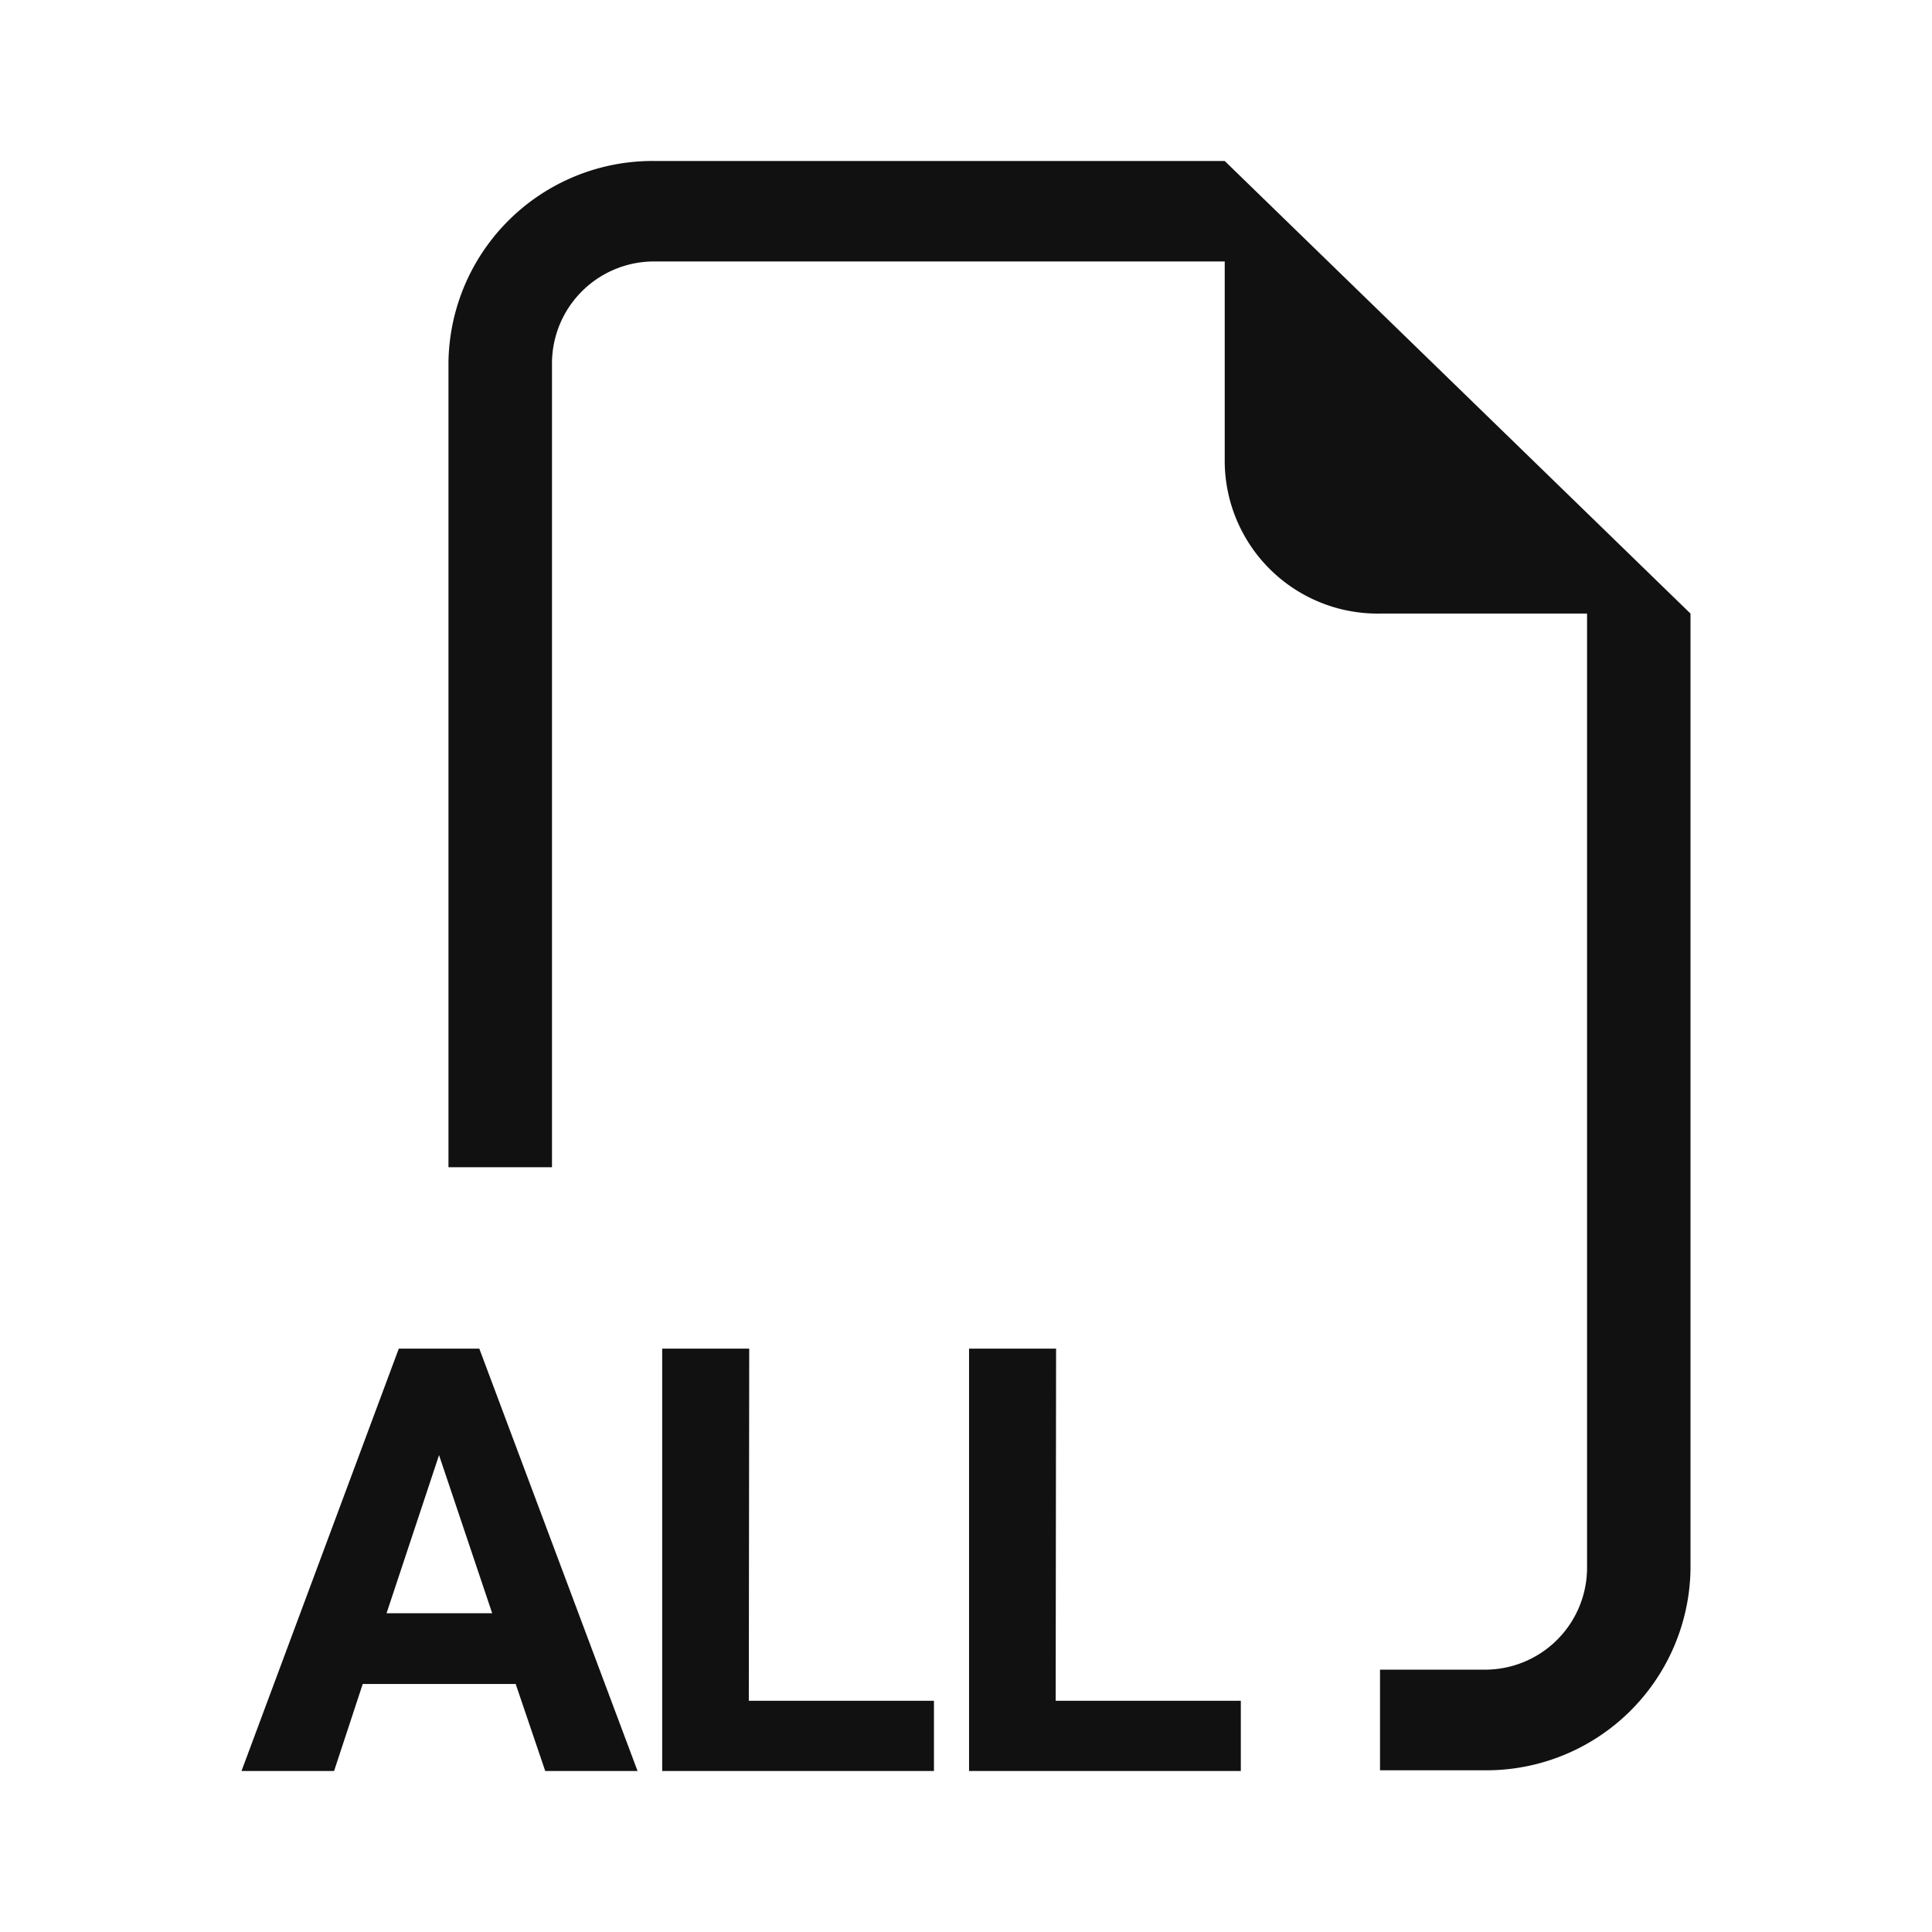 <svg xmlns="http://www.w3.org/2000/svg" width="24" height="24" viewBox="0 0 24 24"><g transform="translate(-8715 -6034)"><rect width="24" height="24" transform="translate(8715 6034)" fill="#111" opacity="0"/><path d="M3.433-1.521h-1.9L1.177-.44H.027L1.981-5.687h1L4.947-.44H3.8ZM1.829-2.4H3.141l-.66-1.964Zm4.5,1.088h2.3V-.44H5.253V-5.687H6.334Zm3.812,0h2.3V-.44H9.065V-5.687h1.081Z" transform="translate(8717.973 6056.44)" fill="#111"/><path d="M18,5.622V17.491a2.536,2.536,0,0,1-2.571,2.5H14.143V18.741h1.286a1.268,1.268,0,0,0,1.286-1.249V5.622H14.143a1.9,1.9,0,0,1-1.929-1.874v-2.5H5.143A1.268,1.268,0,0,0,3.857,2.5v10H2.571V2.5A2.536,2.536,0,0,1,5.143,0h7.071Z" transform="translate(8718 6036)" fill="#111" fill-rule="evenodd"/></g></svg>
